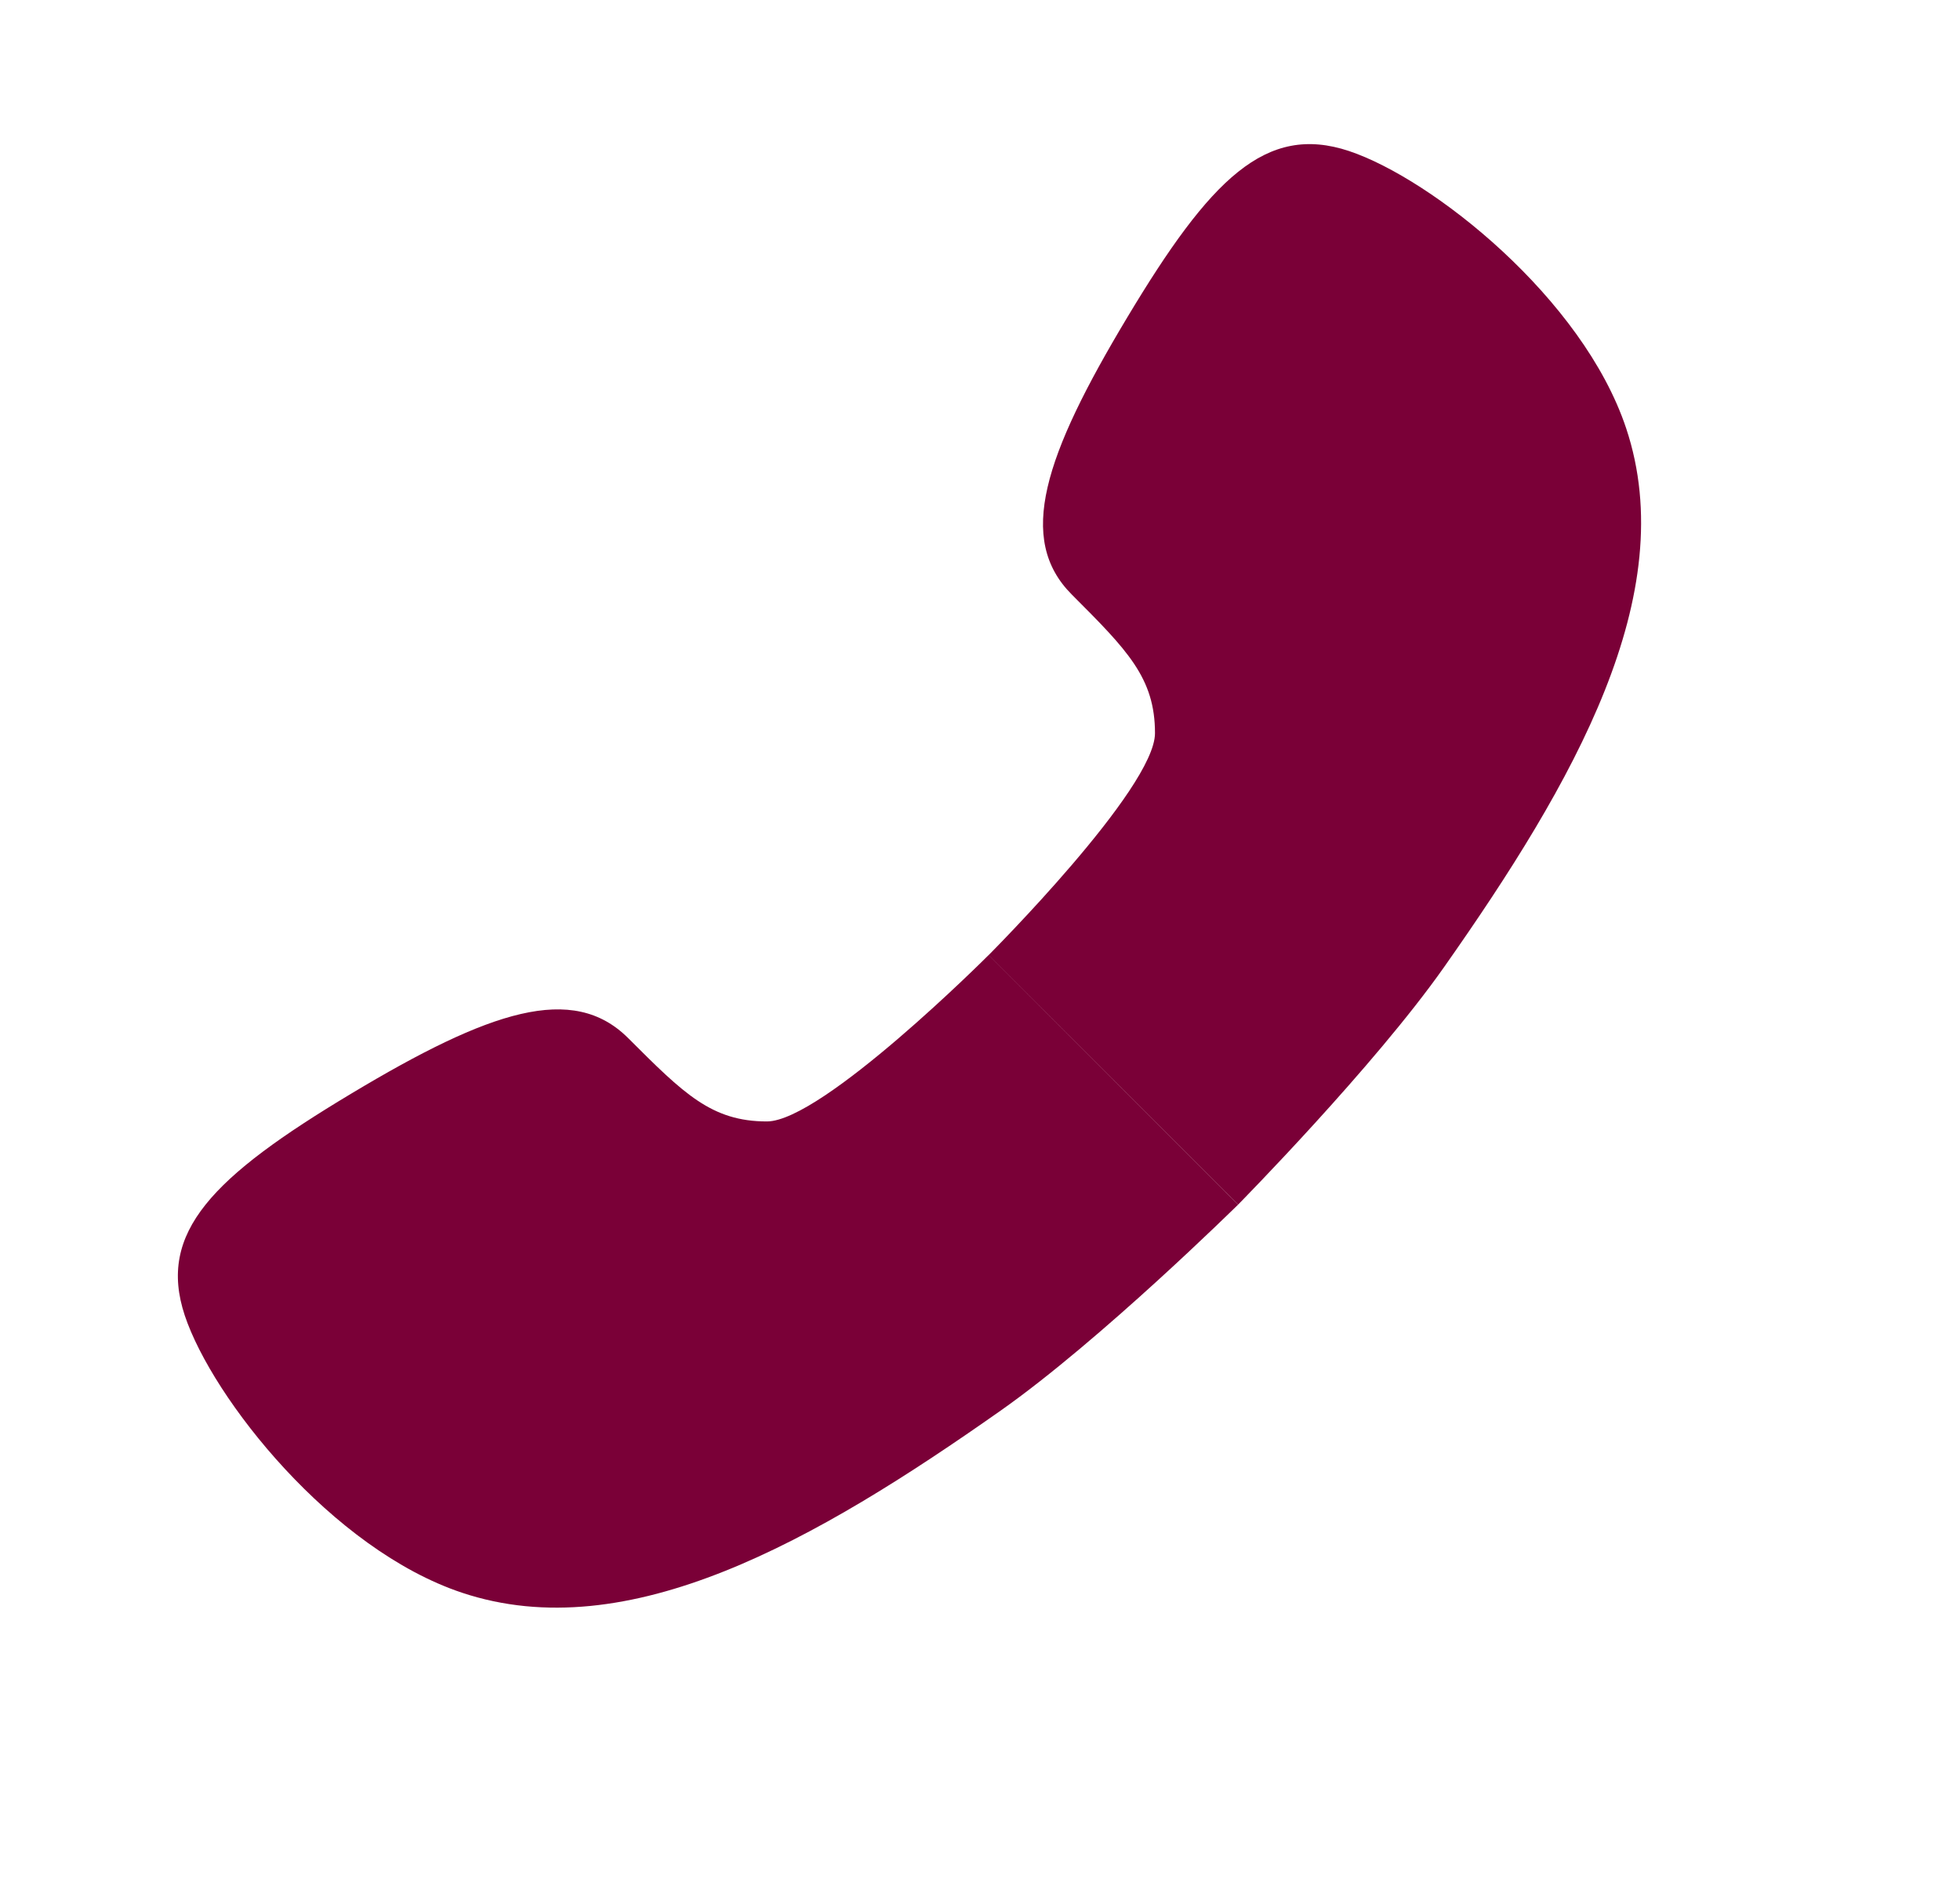 <svg width="25" height="24" fill="none" xmlns="http://www.w3.org/2000/svg"><path fill-rule="evenodd" clip-rule="evenodd" d="M12.61 12.18c.009-.01 2.122-2.123 2.122-2.83 0-.706-.354-1.06-1.06-1.767-.708-.707-.354-1.768.706-3.535 1.06-1.768 1.768-2.475 2.829-2.122 1.06.354 2.982 1.876 3.535 3.536.707 2.121-.663 4.512-2.322 6.87-.897 1.275-2.62 3.021-2.628 3.03m-3.182-3.183c-.008.009-2.122 2.122-2.828 2.122-.707 0-1.06-.354-1.768-1.061-.707-.707-1.767-.354-3.535.707-1.768 1.06-2.475 1.768-2.122 2.829.354 1.06 1.876 2.982 3.536 3.535 2.121.707 4.512-.663 6.87-2.322 1.275-.897 3.021-2.62 3.03-2.628" fill="#7A0037"/></svg>